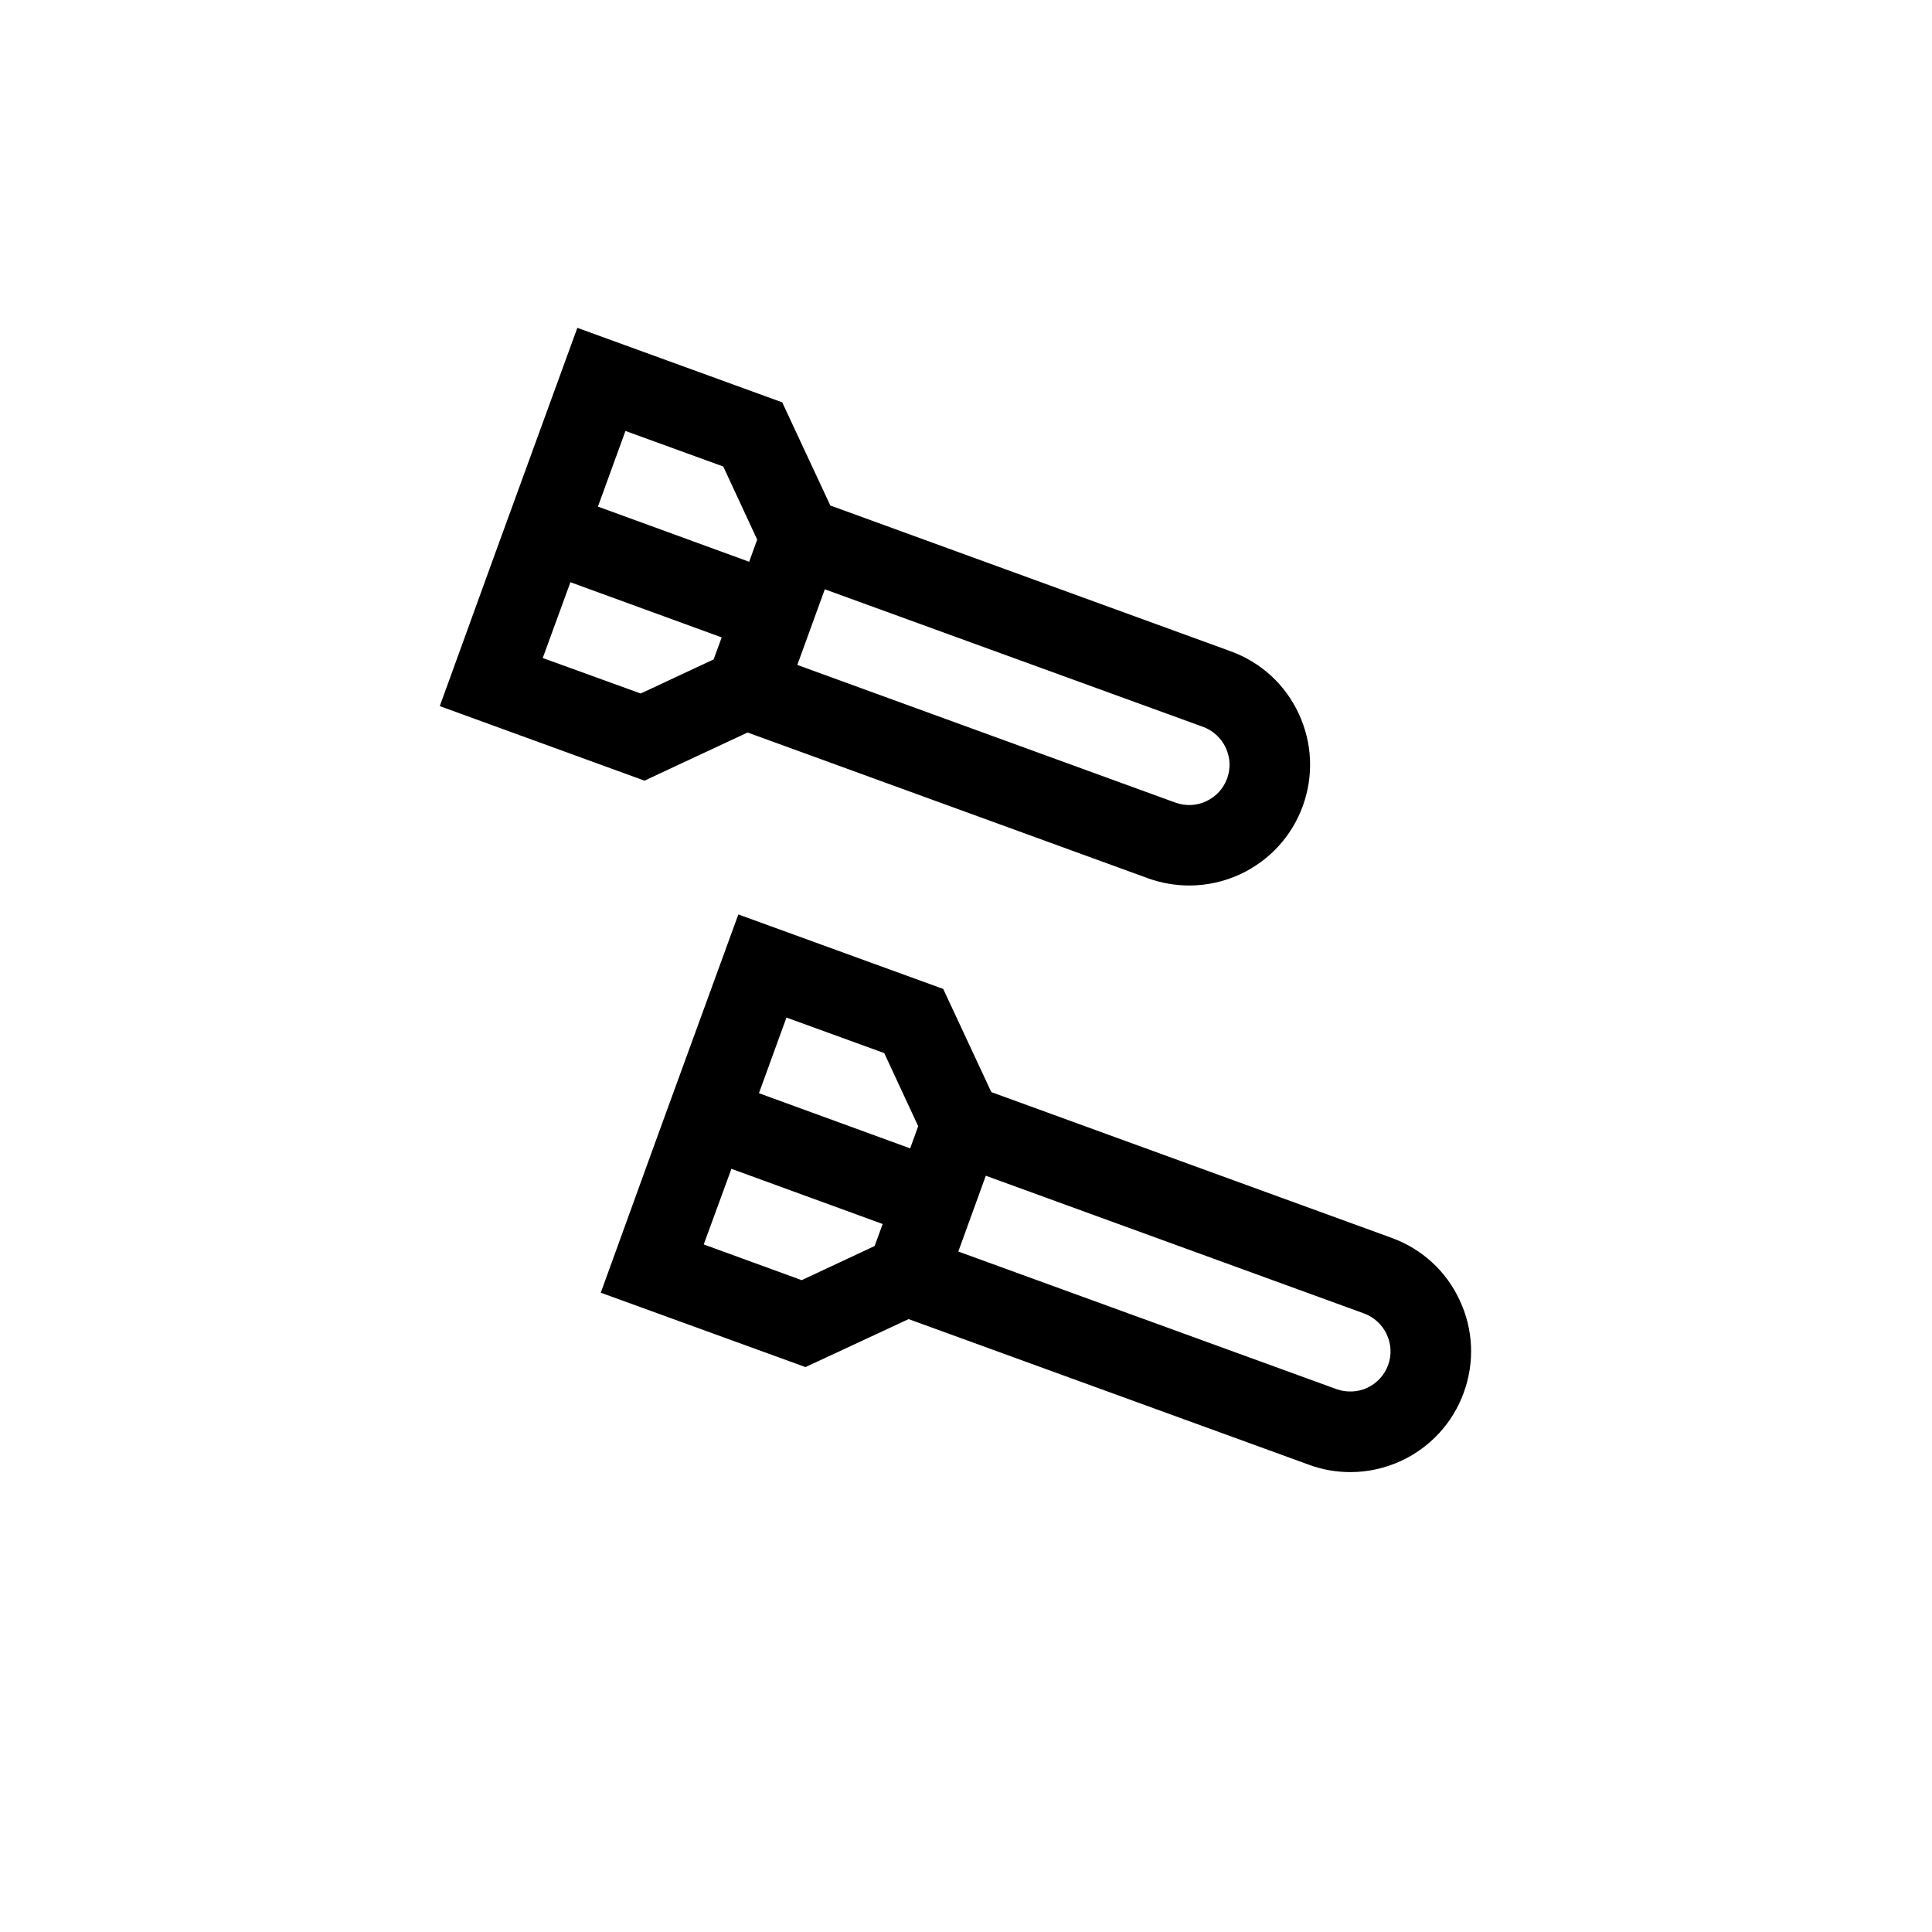 <?xml version="1.0" encoding="UTF-8"?>
<svg xmlns="http://www.w3.org/2000/svg" xmlns:xlink="http://www.w3.org/1999/xlink" width="48pt" height="48pt" viewBox="0 0 48 48" version="1.1">
<g id="surface1">
<path style=" stroke:none;fill-rule:nonzero;fill:rgb(0%,0%,0%);fill-opacity:1;" d="M 19.918 31.805 L 17.484 30.918 L 18.172 29.039 L 19.539 25.281 L 21.969 26.164 L 22.812 27.98 L 22.613 28.531 L 18.855 27.16 L 18.172 29.039 L 21.93 30.41 L 21.73 30.957 Z M 23.809 31.094 L 24.492 29.211 L 33.891 32.633 C 34.141 32.727 34.34 32.91 34.453 33.152 C 34.566 33.395 34.578 33.664 34.488 33.914 C 34.395 34.164 34.211 34.367 33.969 34.48 C 33.73 34.59 33.457 34.602 33.203 34.512 Z M 32.52 36.391 C 32.855 36.516 33.203 36.574 33.551 36.574 C 33.98 36.574 34.41 36.48 34.816 36.293 C 35.539 35.953 36.094 35.352 36.367 34.598 C 36.641 33.844 36.605 33.031 36.266 32.305 C 35.93 31.578 35.324 31.027 34.574 30.754 L 24.629 27.133 L 23.434 24.57 L 18.344 22.719 L 16.289 28.355 L 14.926 32.117 L 20.012 33.965 L 22.574 32.773 Z M 13.484 16.348 L 14.172 14.465 L 15.539 10.707 L 17.969 11.59 L 18.812 13.406 L 18.613 13.957 L 14.855 12.586 L 14.172 14.465 L 17.93 15.836 L 17.73 16.383 L 15.918 17.23 Z M 19.809 16.52 L 20.492 14.641 L 29.891 18.059 C 30.141 18.152 30.34 18.336 30.453 18.578 C 30.566 18.82 30.578 19.09 30.488 19.34 C 30.395 19.594 30.211 19.793 29.969 19.906 C 29.73 20.02 29.457 20.031 29.203 19.941 Z M 28.52 21.82 C 28.855 21.941 29.203 22 29.551 22 C 29.98 22 30.41 21.906 30.816 21.719 C 31.539 21.379 32.094 20.777 32.367 20.027 C 32.641 19.273 32.605 18.457 32.266 17.73 C 31.93 17.004 31.324 16.453 30.574 16.18 L 20.629 12.559 L 19.434 9.996 L 14.344 8.145 L 12.289 13.785 L 10.926 17.543 L 16.012 19.395 L 18.574 18.199 Z M 28.52 21.82 "/>
</g>
</svg>
